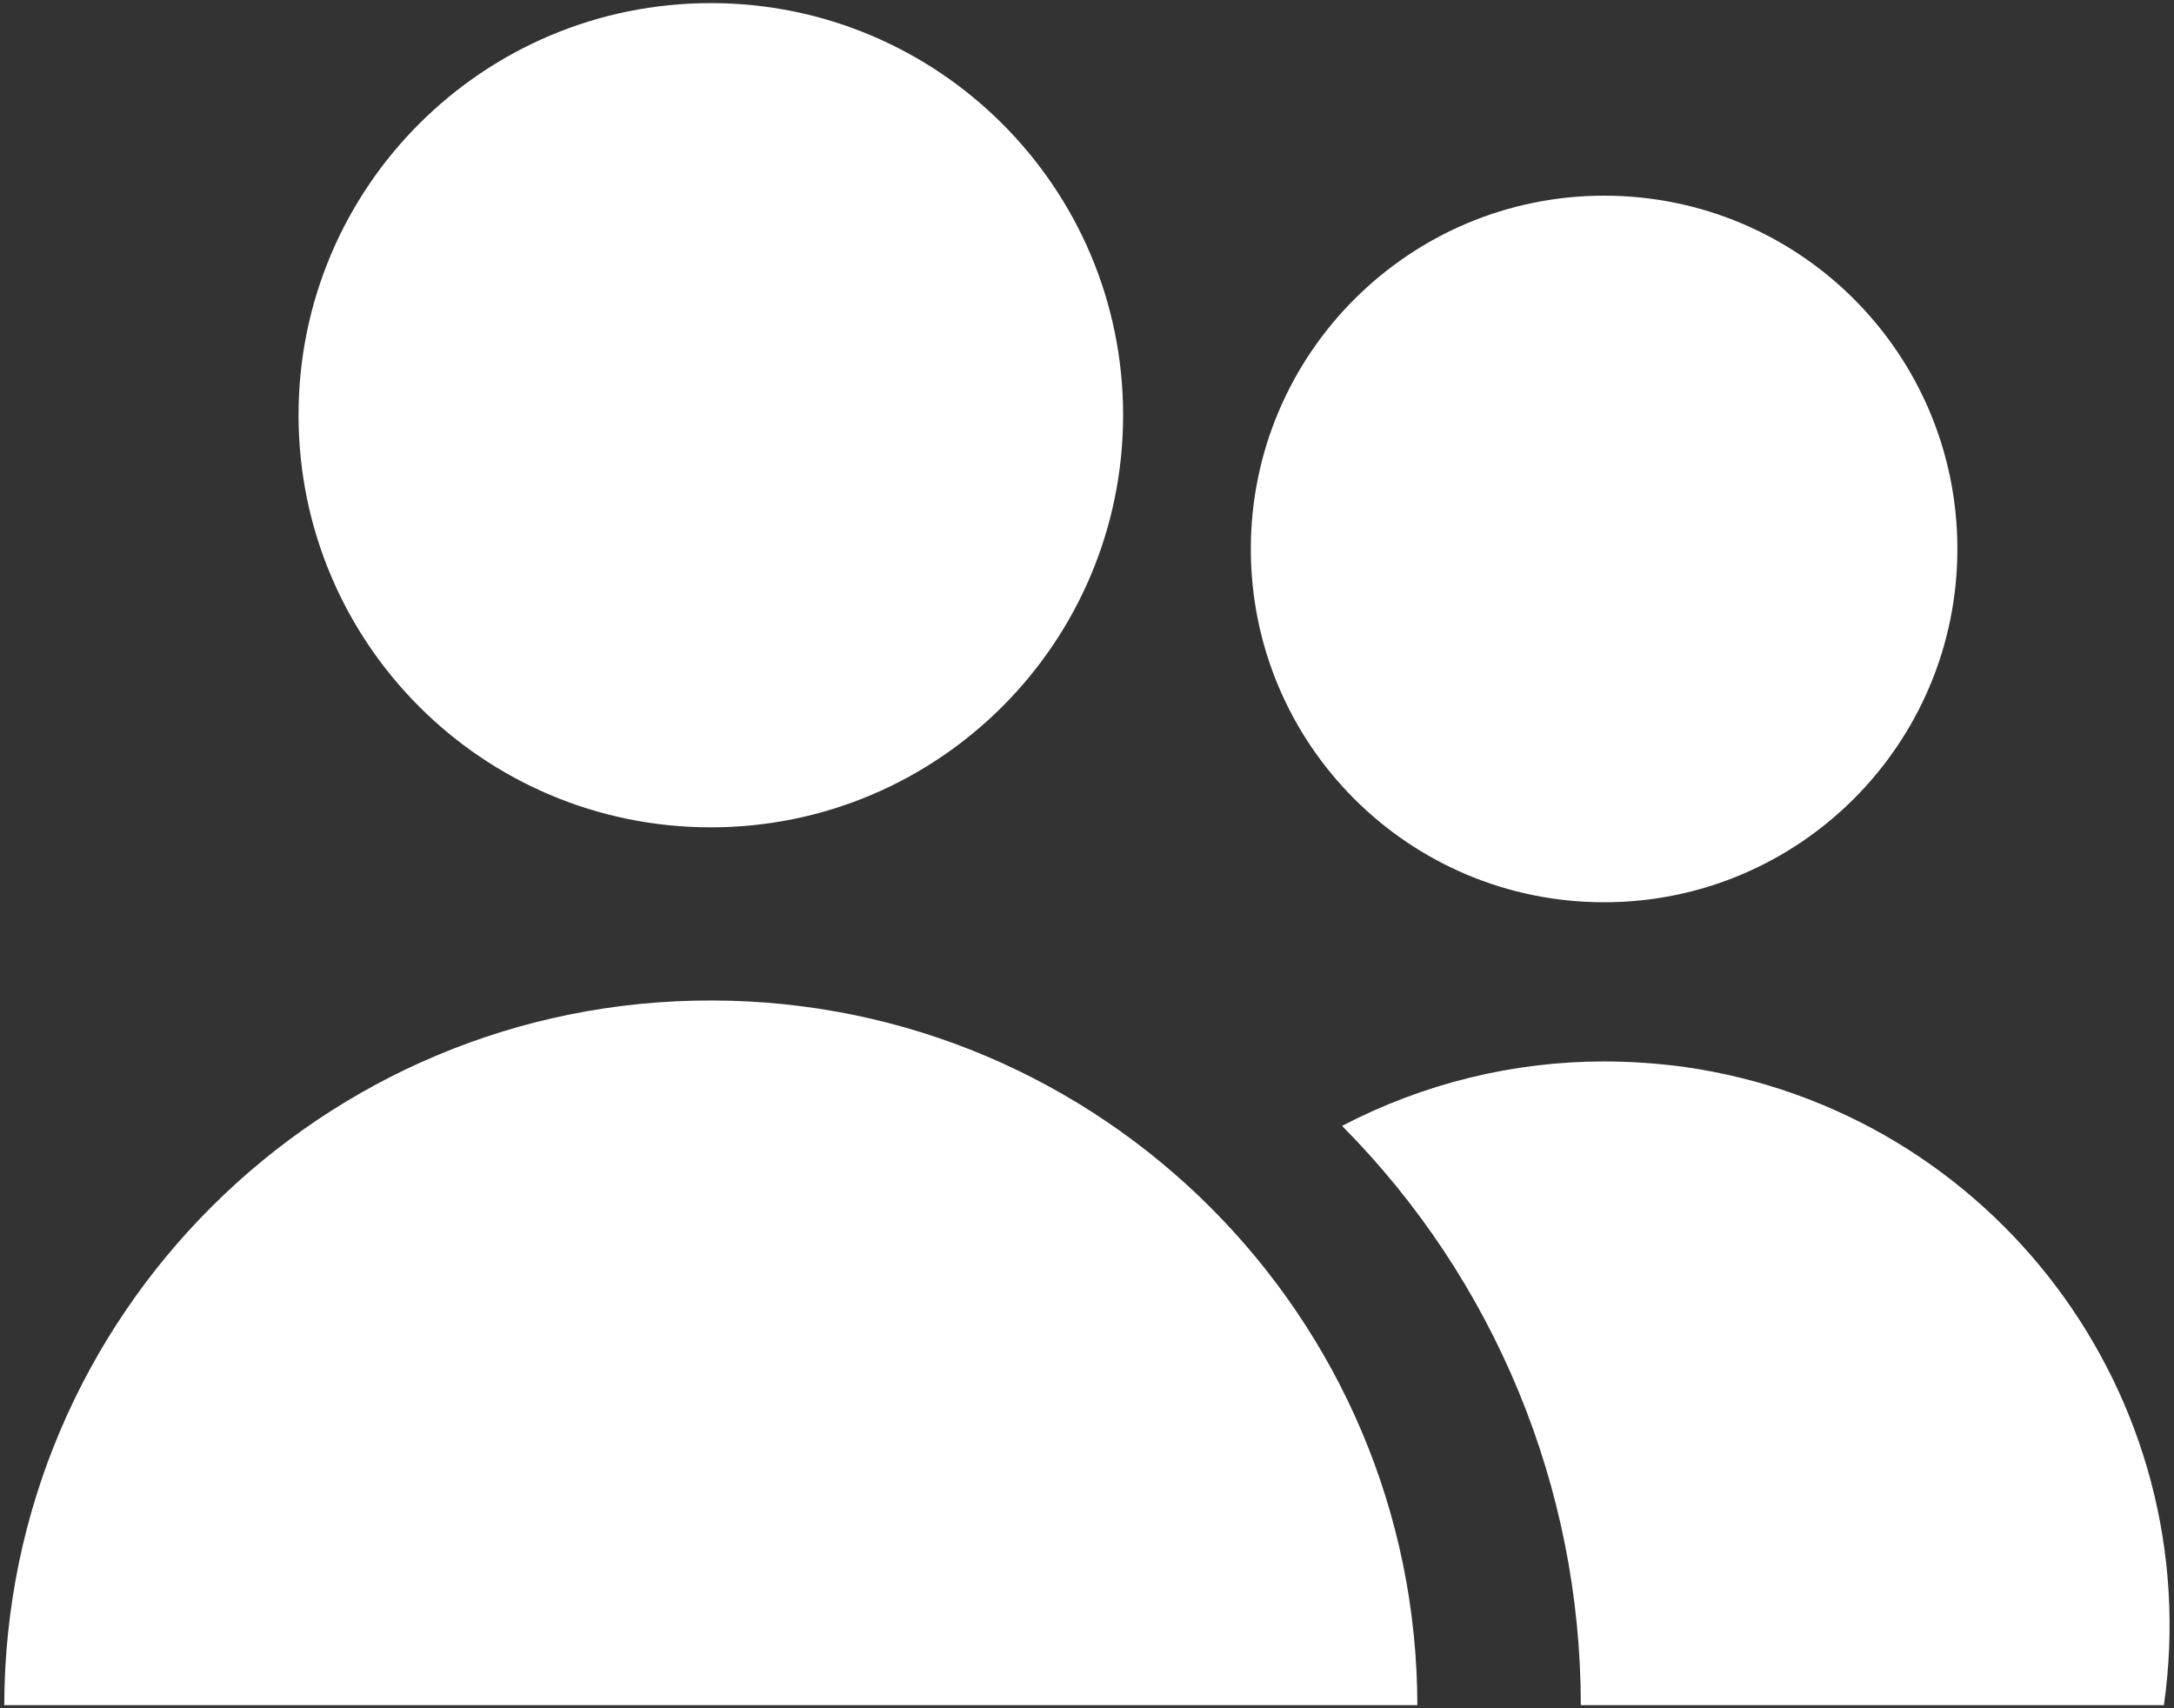 <svg xmlns="http://www.w3.org/2000/svg" viewBox="0 0 56 44" width="56" height="44">
	<rect x="0" y="0" width="56" height="44" fill="#333333" stroke="none"/>
	<defs>
		<clipPath clipPathUnits="userSpaceOnUse" id="cp1">
			<path d="M-12 -18L68 -18L68 62L-12 62Z" />
		</clipPath>
	</defs>
	<style>
		tspan { white-space:pre }
		.shp0 { fill: #ffffff } 
	</style>
	<g id="Page 3" clip-path="url(#cp1)">
		<path id="Path 7" fill-rule="evenodd" class="shp0" d="M18.31 21.31C24.17 21.31 28.93 16.56 28.93 10.69C28.93 4.83 24.17 0.08 18.31 0.08C12.44 0.08 7.69 4.83 7.69 10.69C7.69 16.56 12.44 21.31 18.31 21.31L18.31 21.31ZM41.32 27.34C38.97 27.34 36.66 27.91 34.57 29C38.51 32.97 40.72 38.33 40.72 43.92L55.74 43.92C56.87 35.97 51.34 28.61 43.38 27.48C42.7 27.39 42.01 27.34 41.32 27.34L41.32 27.34ZM41.32 23.24C46.35 23.24 50.42 19.16 50.42 14.14C50.42 9.11 46.35 5.04 41.32 5.04C36.3 5.04 32.22 9.12 32.22 14.14C32.22 19.17 36.29 23.24 41.32 23.24L41.32 23.24L41.32 23.24ZM18.35 25.77C8.3 25.74 0.13 33.87 0.11 43.92L36.51 43.92C36.49 33.91 28.37 25.79 18.35 25.77Z" />
	</g>
</svg>
